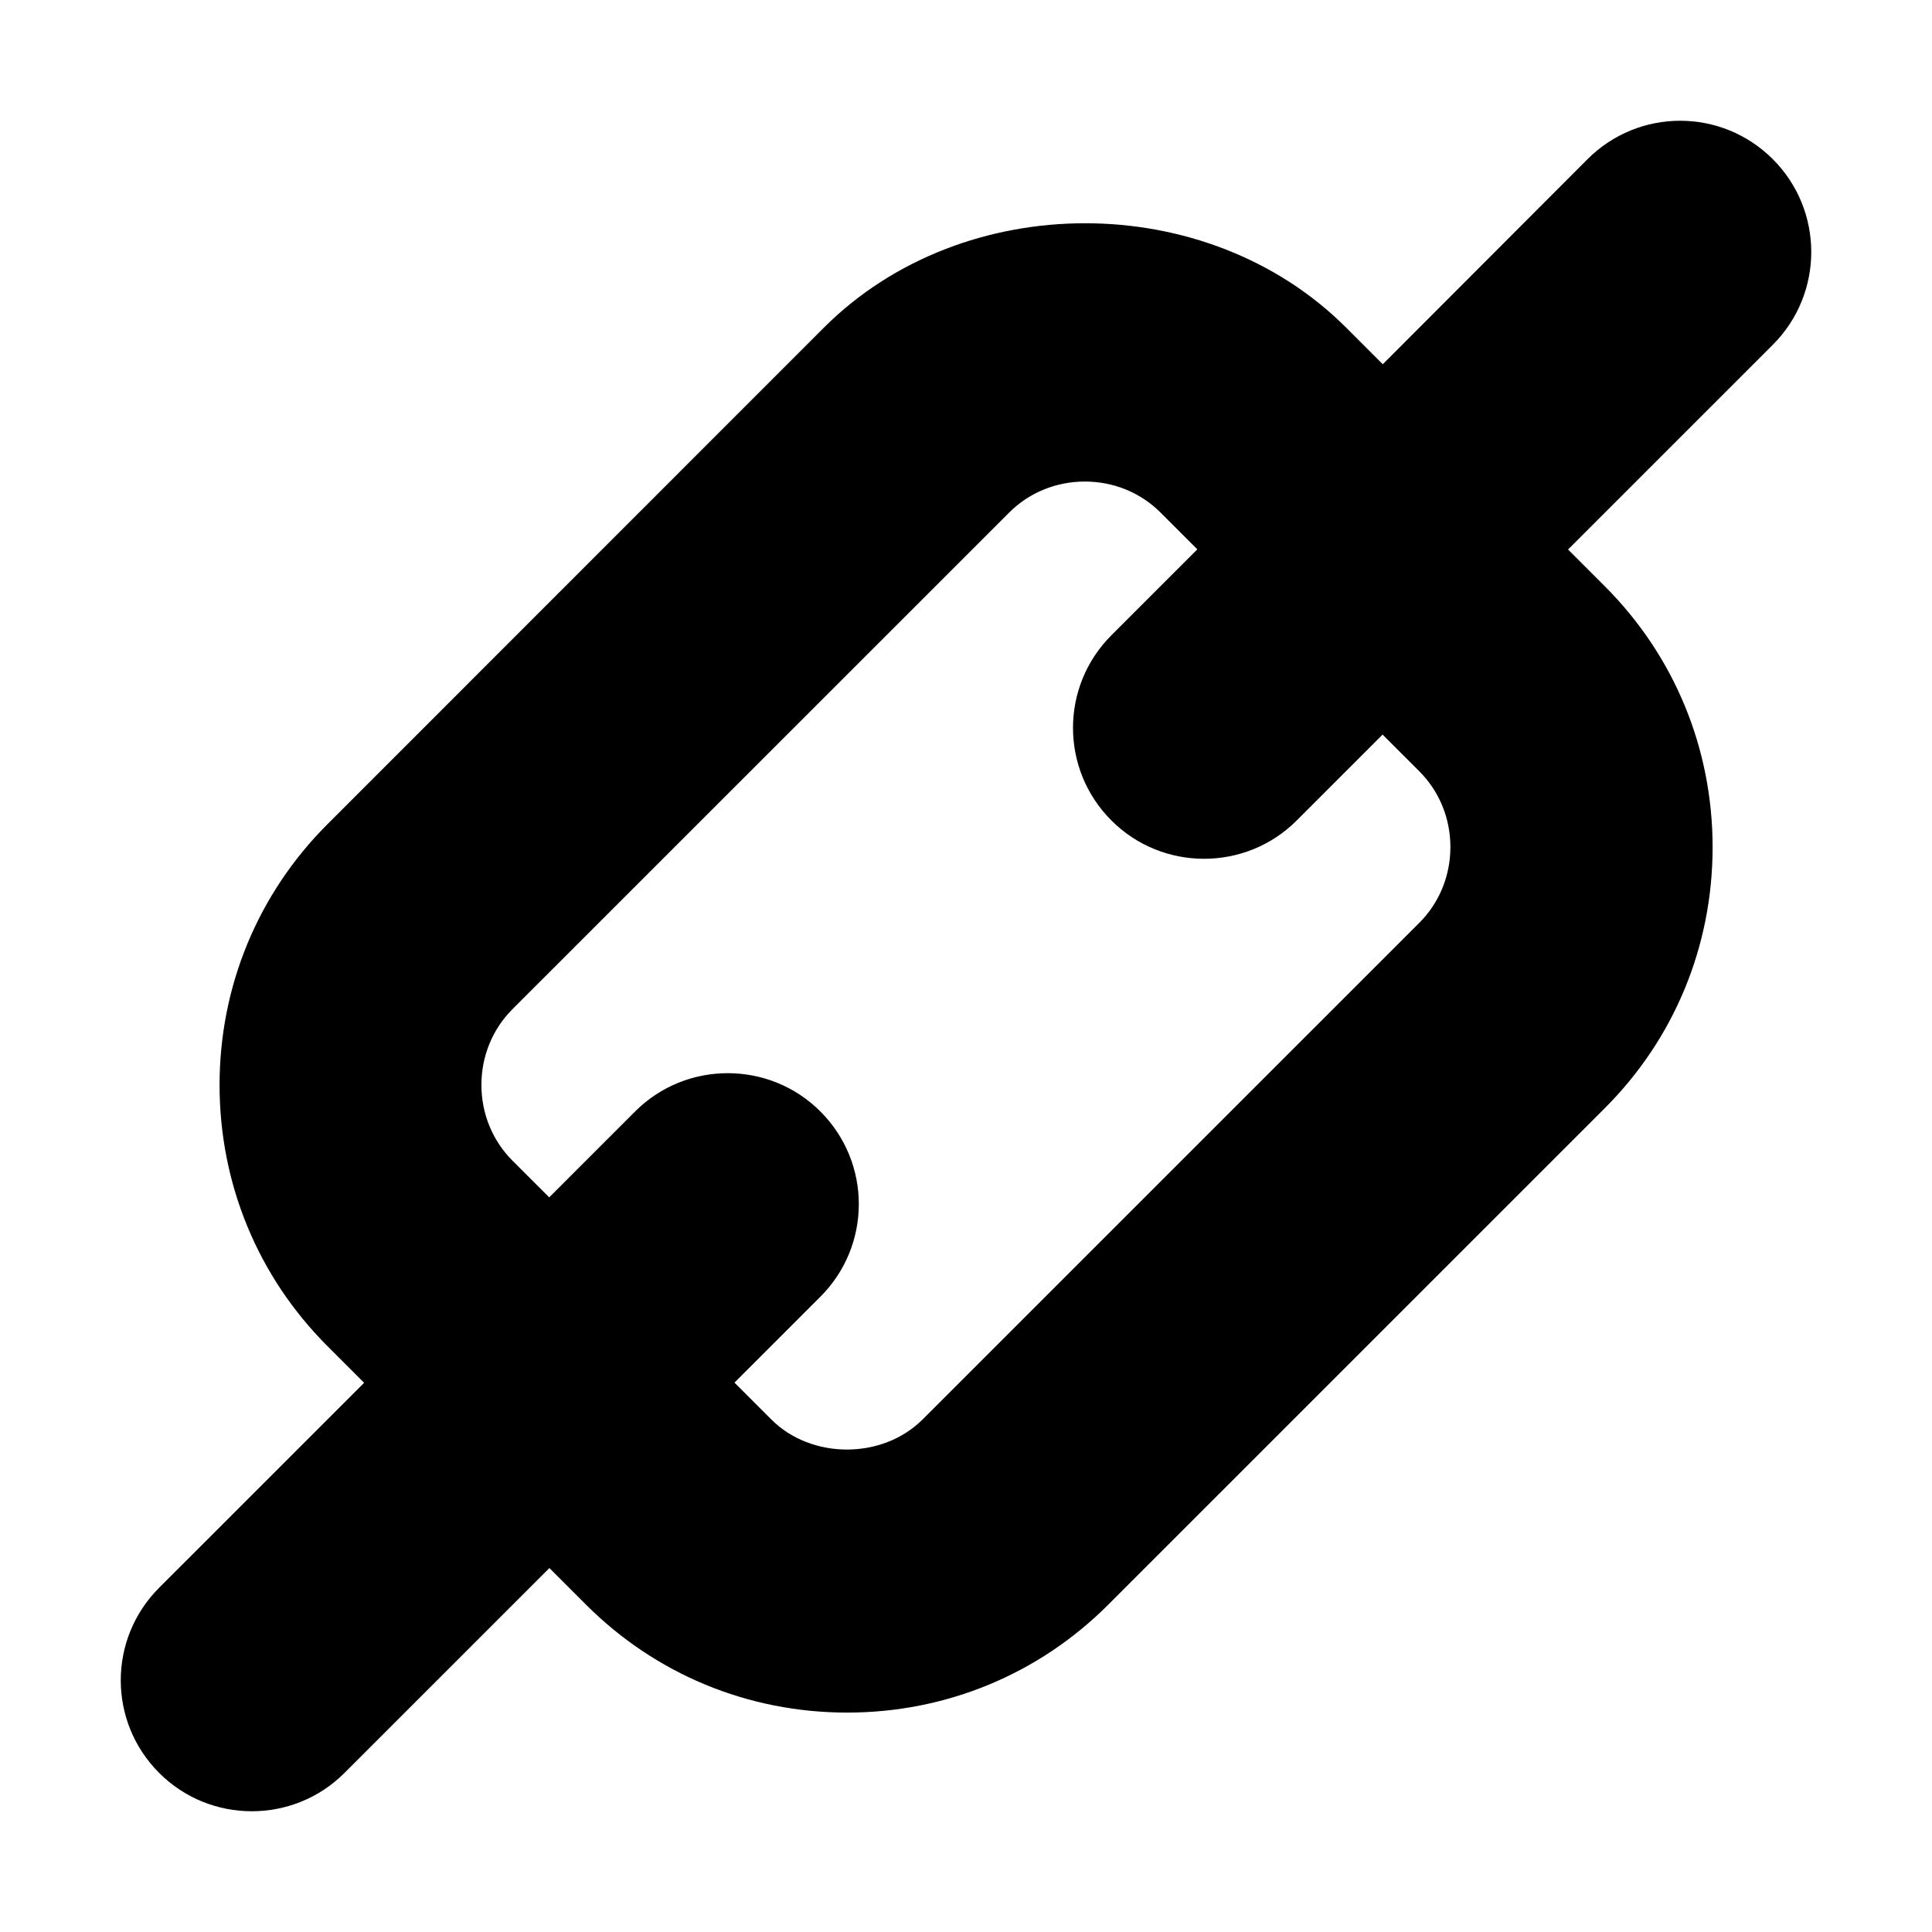 <?xml version="1.0" encoding="UTF-8" standalone="no"?>
<svg xmlns="http://www.w3.org/2000/svg" version="1.1" width="256" height="256">
  <path d="m 234.906,21.091 c -6.789,-6.788 -17.761,-6.788 -24.55,0 L 183.224,48.266 178.355,43.398 c -18.424,-18.421 -50.722,-18.421 -69.168,0 l -65.808,65.824 c -9.212,9.211 -14.286,21.484 -14.286,34.557 0,13.073 5.074,25.369 14.286,34.58 l 4.869,4.868 -27.155,27.152 c -6.789,6.788 -6.789,17.759 0,24.547 3.383,3.383 7.817,5.074 12.275,5.074 4.457,0 8.892,-1.691 12.275,-5.074 l 27.155,-27.152 4.869,4.868 c 9.212,9.211 21.487,14.285 34.584,14.285 13.098,0 25.372,-5.074 34.584,-14.285 l 65.808,-65.801 c 9.212,-9.211 14.286,-21.484 14.286,-34.58 0,-13.096 -5.074,-25.369 -14.286,-34.58 l -4.869,-4.868 27.155,-27.152 c 6.766,-6.788 6.766,-17.781 -0.023,-24.57 z m -46.836,101.181 -65.808,65.801 c -2.652,2.651 -6.332,4 -10.035,4 -3.68,0 -7.383,-1.326 -10.035,-4 l -4.869,-4.868 11.383,-11.382 c 6.789,-6.788 6.789,-17.759 0,-24.547 -3.383,-3.383 -7.817,-5.074 -12.275,-5.074 -4.457,0 -8.892,1.691 -12.275,5.074 l -11.383,11.382 -4.869,-4.868 c -2.652,-2.651 -4.114,-6.24 -4.114,-10.034 0,-3.794 1.463,-7.382 4.114,-10.034 L 133.713,67.922 c 2.652,-2.651 6.217,-4.114 10.035,-4.114 3.817,0 7.383,1.463 10.035,4.114 l 4.869,4.868 -11.383,11.382 c -6.789,6.788 -6.789,17.759 0,24.547 3.383,3.383 7.817,5.074 12.275,5.074 4.457,0 8.892,-1.691 12.275,-5.074 l 11.383,-11.382 4.869,4.868 c 2.652,2.651 4.114,6.24 4.114,10.034 0,3.794 -1.463,7.382 -4.114,10.034 z"/>
</svg>
